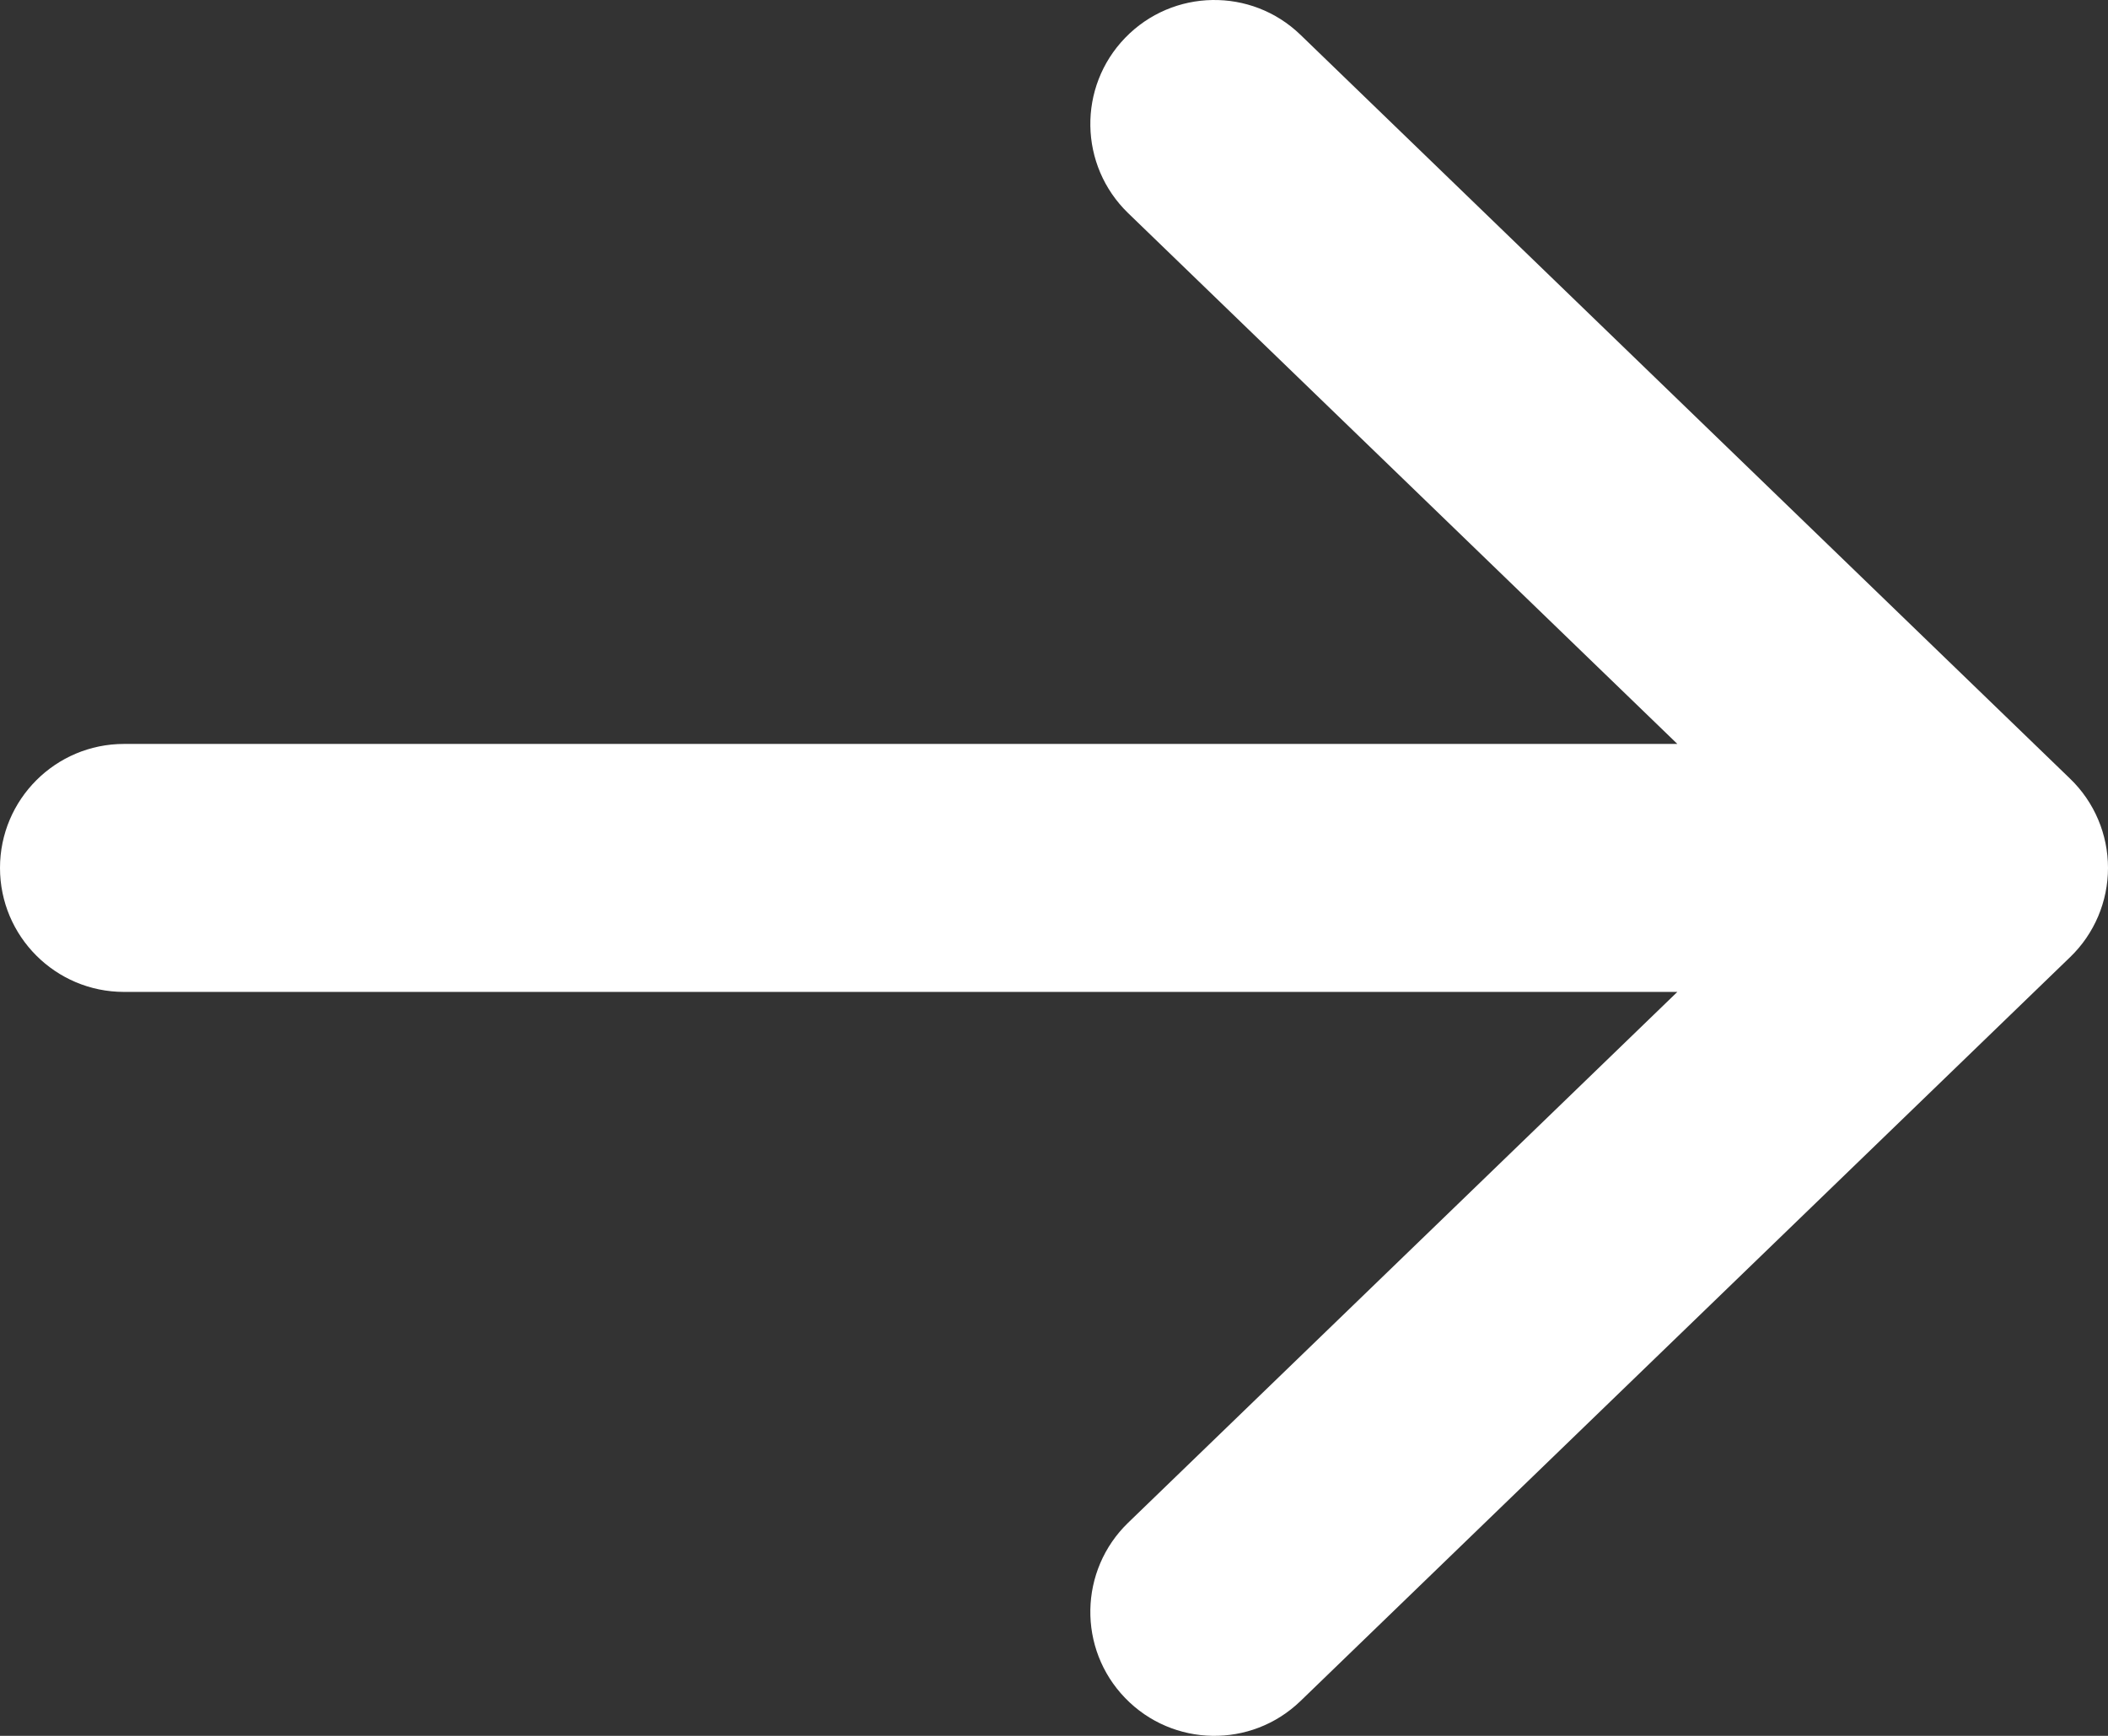 <svg width="17" height="14" viewBox="0 0 17 14" fill="none" xmlns="http://www.w3.org/2000/svg">
<rect x="0" y="0" width="17" height="14" fill="#333333" stroke="none"/>
<path fill-rule="evenodd" clip-rule="evenodd" d="M9.074 0.305C9.458 -0.092 10.091 -0.103 10.488 0.281L16.695 6.281C16.89 6.469 17 6.729 17 7C17 7.271 16.89 7.531 16.695 7.719L10.488 13.719C10.091 14.103 9.458 14.092 9.074 13.695C8.69 13.298 8.701 12.665 9.098 12.281L13.527 8H1C0.448 8 0 7.552 0 7C0 6.448 0.448 6 1 6H13.527L9.098 1.719C8.701 1.335 8.69 0.702 9.074 0.305Z" fill="white"/>
</svg>
